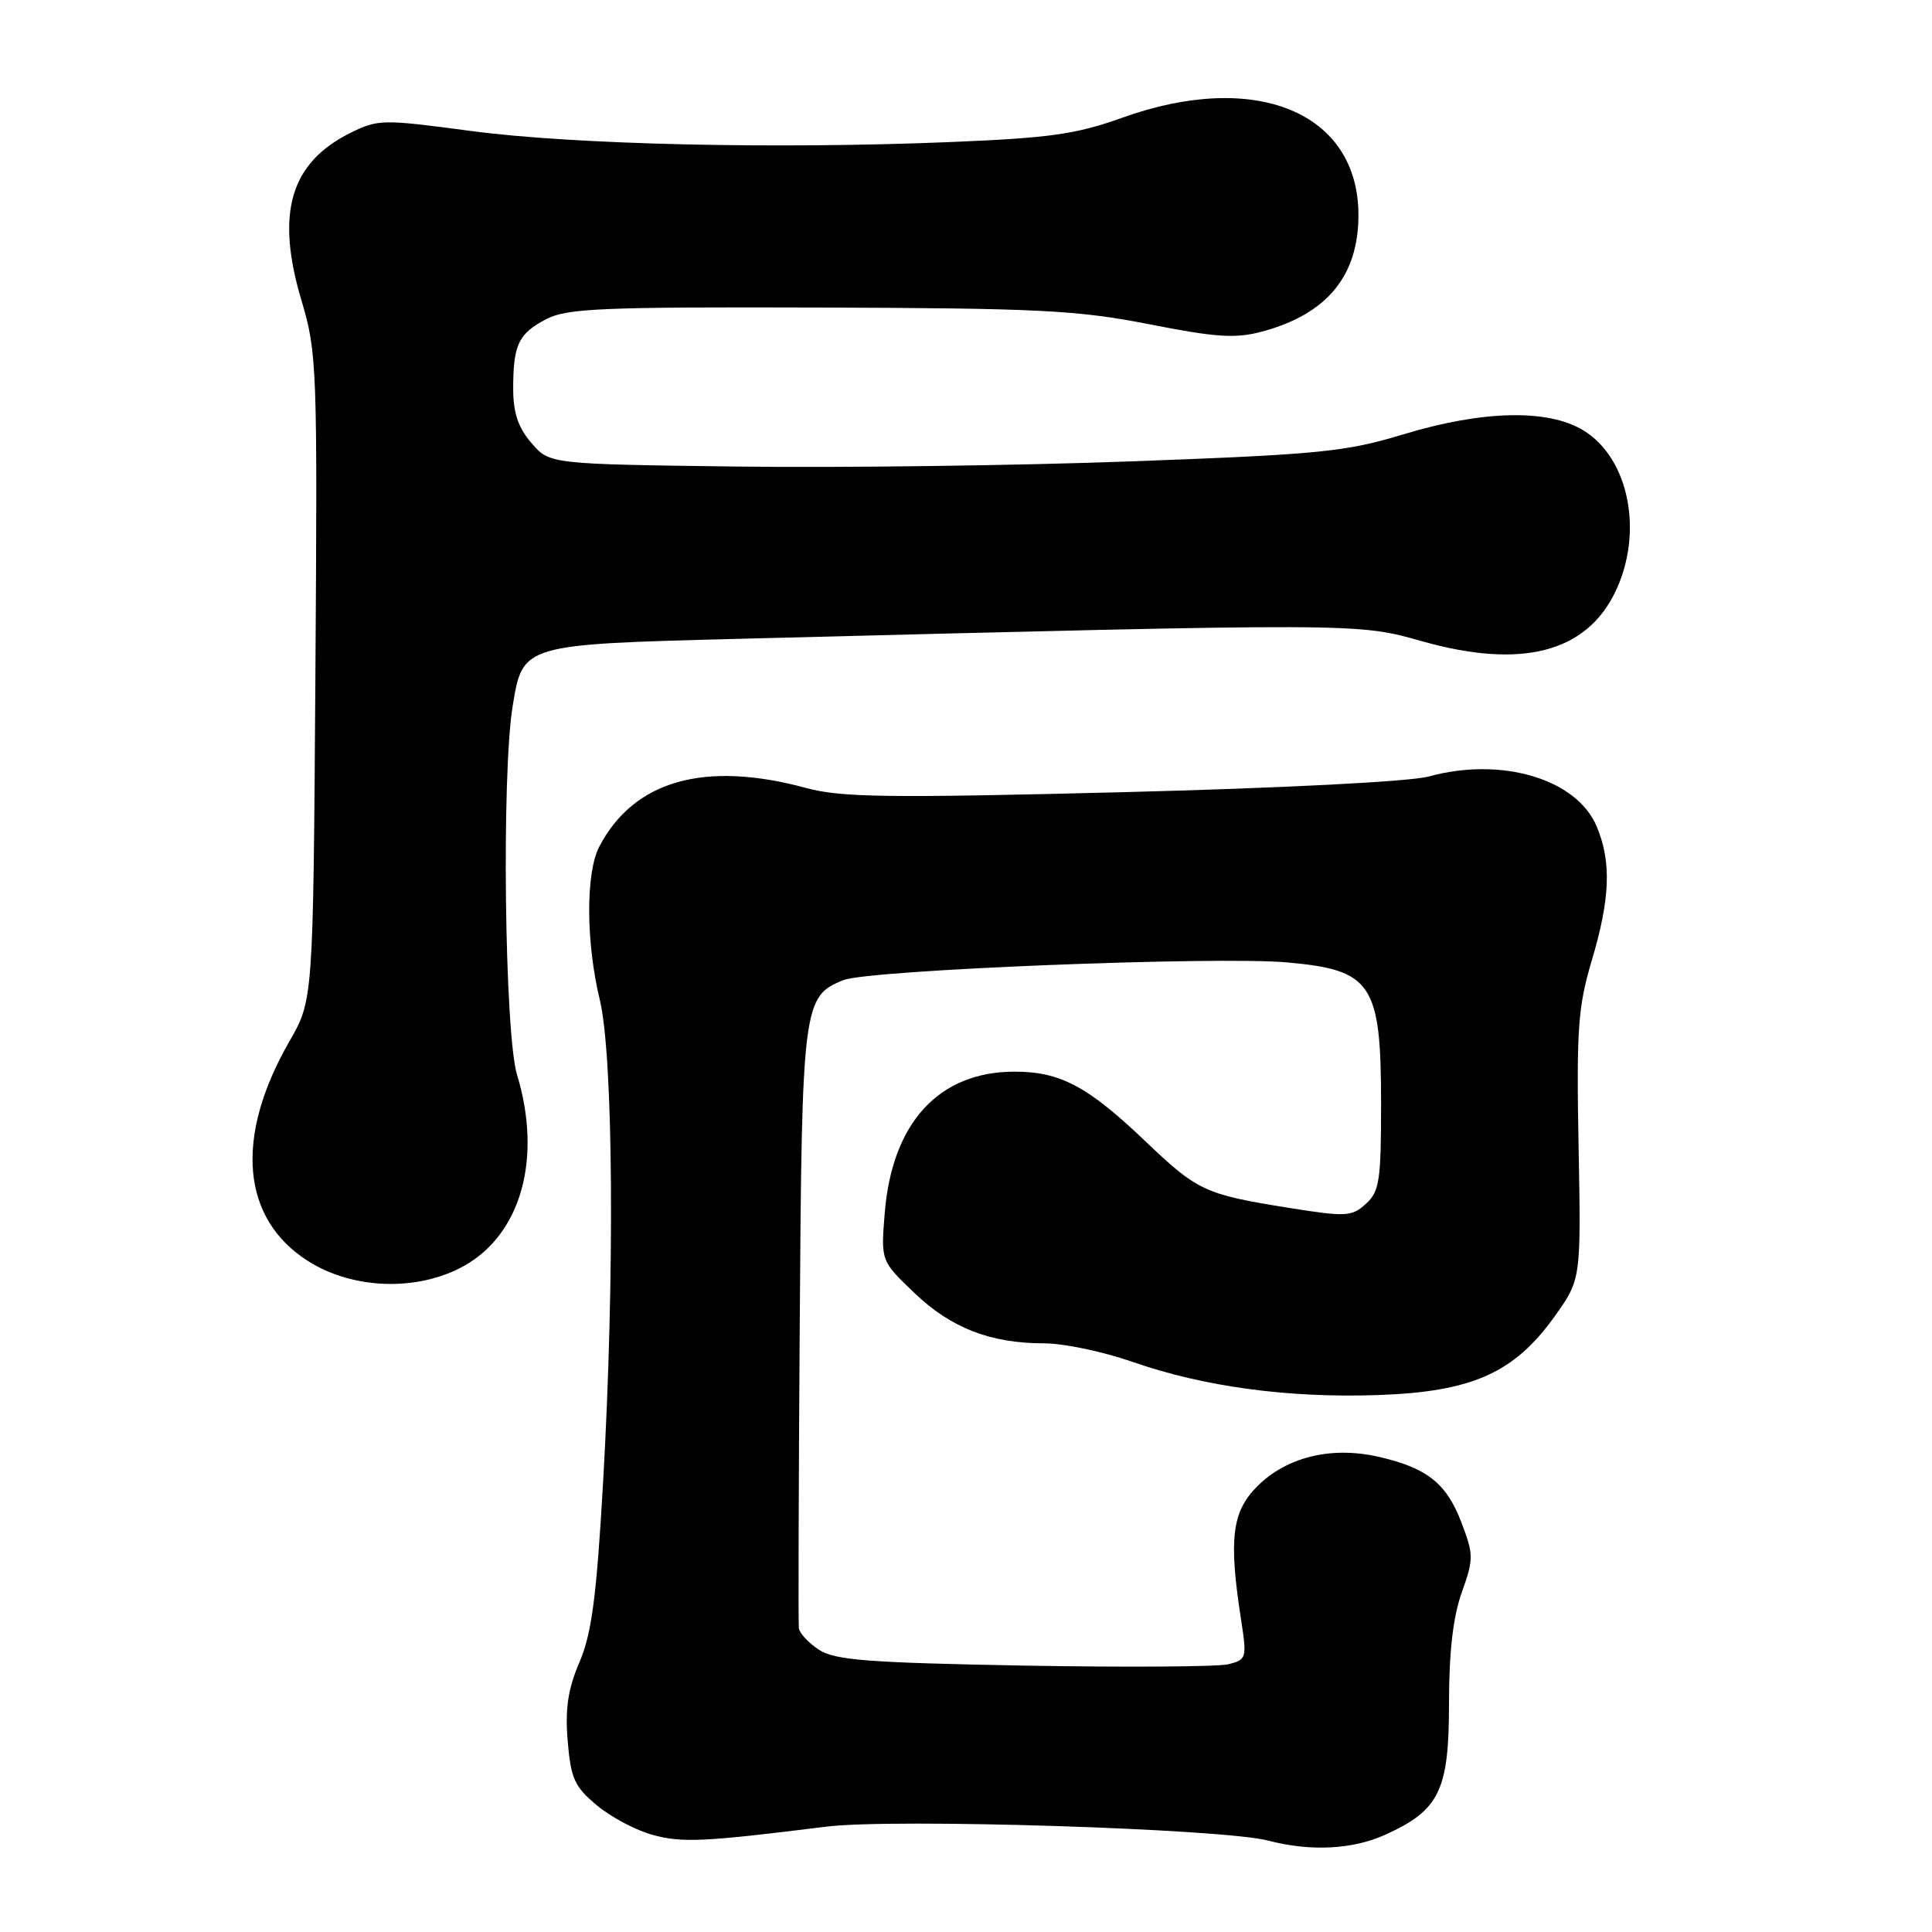 <?xml version="1.0" encoding="UTF-8" standalone="no"?>
<!DOCTYPE svg PUBLIC "-//W3C//DTD SVG 1.1//EN" "http://www.w3.org/Graphics/SVG/1.1/DTD/svg11.dtd" >
<svg xmlns="http://www.w3.org/2000/svg" xmlns:xlink="http://www.w3.org/1999/xlink" version="1.1" viewBox="0 0 256 256">
 <g >
 <path fill="currentColor"
d=" M 183.58 243.10 C 190.74 239.85 192.00 237.25 192.00 225.75 C 192.00 218.93 192.53 214.26 193.69 211.02 C 195.28 206.54 195.27 206.00 193.64 201.72 C 191.65 196.51 189.05 194.47 182.56 193.01 C 176.35 191.62 170.47 193.07 166.60 196.94 C 163.22 200.31 162.79 203.94 164.46 214.70 C 165.23 219.69 165.17 219.92 162.77 220.52 C 161.40 220.86 149.20 220.94 135.65 220.70 C 115.00 220.32 110.62 219.98 108.51 218.60 C 107.13 217.69 105.93 216.40 105.85 215.73 C 105.77 215.05 105.82 196.95 105.97 175.50 C 106.25 133.14 106.40 131.97 111.80 129.86 C 115.21 128.52 161.15 126.69 170.50 127.52 C 181.81 128.52 183.00 130.30 183.00 146.28 C 183.00 156.46 182.78 157.89 180.98 159.52 C 179.10 161.22 178.37 161.26 170.73 160.04 C 159.59 158.25 158.71 157.84 151.65 151.11 C 144.11 143.93 140.47 142.00 134.44 142.00 C 124.40 142.00 118.19 148.77 117.23 160.76 C 116.72 167.07 116.72 167.07 121.15 171.31 C 126.00 175.97 131.24 178.00 138.38 178.00 C 140.94 178.00 146.19 179.10 150.05 180.45 C 159.50 183.75 170.73 185.27 182.66 184.85 C 195.04 184.41 200.62 181.93 205.96 174.48 C 209.50 169.54 209.50 169.54 209.17 151.89 C 208.88 136.32 209.09 133.42 210.92 127.26 C 213.36 119.07 213.54 114.23 211.58 109.53 C 208.94 103.21 198.97 100.24 189.32 102.89 C 186.87 103.56 170.03 104.43 148.71 104.97 C 117.76 105.75 111.47 105.67 106.89 104.43 C 93.37 100.75 83.98 103.41 79.40 112.20 C 77.60 115.67 77.63 124.85 79.48 132.50 C 81.27 139.93 81.47 169.25 79.91 196.47 C 79.04 211.64 78.40 216.46 76.78 220.25 C 75.25 223.83 74.87 226.41 75.22 230.69 C 75.64 235.67 76.12 236.74 79.09 239.22 C 80.96 240.78 84.29 242.54 86.50 243.14 C 90.42 244.20 93.28 244.06 109.50 242.04 C 118.34 240.93 161.95 242.31 168.00 243.88 C 173.67 245.36 179.22 245.08 183.58 243.10 Z  M 61.50 167.73 C 69.07 163.49 71.86 153.44 68.51 142.41 C 66.86 136.95 66.45 102.60 67.93 93.56 C 69.28 85.35 69.15 85.39 98.18 84.64 C 180.48 82.54 179.79 82.53 188.47 84.98 C 201.55 88.67 210.14 86.48 214.02 78.46 C 217.82 70.60 215.88 60.73 209.81 57.03 C 205.12 54.17 196.47 54.36 185.93 57.56 C 178.29 59.87 174.93 60.21 150.01 61.13 C 134.88 61.69 111.33 62.00 97.67 61.82 C 72.82 61.50 72.82 61.50 70.41 58.69 C 68.66 56.66 68.00 54.69 68.00 51.53 C 68.00 45.67 68.69 44.22 72.37 42.29 C 75.10 40.86 79.72 40.66 108.50 40.75 C 137.73 40.84 142.73 41.10 152.26 42.96 C 161.20 44.72 163.72 44.88 167.25 43.93 C 175.83 41.62 180.00 36.57 180.00 28.50 C 180.00 14.88 166.39 9.26 148.73 15.59 C 142.61 17.79 139.12 18.28 126.00 18.82 C 102.66 19.78 75.95 19.16 62.36 17.35 C 50.69 15.79 50.08 15.80 46.43 17.61 C 38.46 21.57 36.50 28.25 39.94 39.79 C 42.01 46.74 42.07 48.48 41.79 89.74 C 41.50 132.50 41.50 132.50 38.34 138.00 C 31.05 150.68 31.97 161.49 40.82 167.10 C 46.79 170.89 55.39 171.15 61.50 167.73 Z "/>
</g>
</svg>